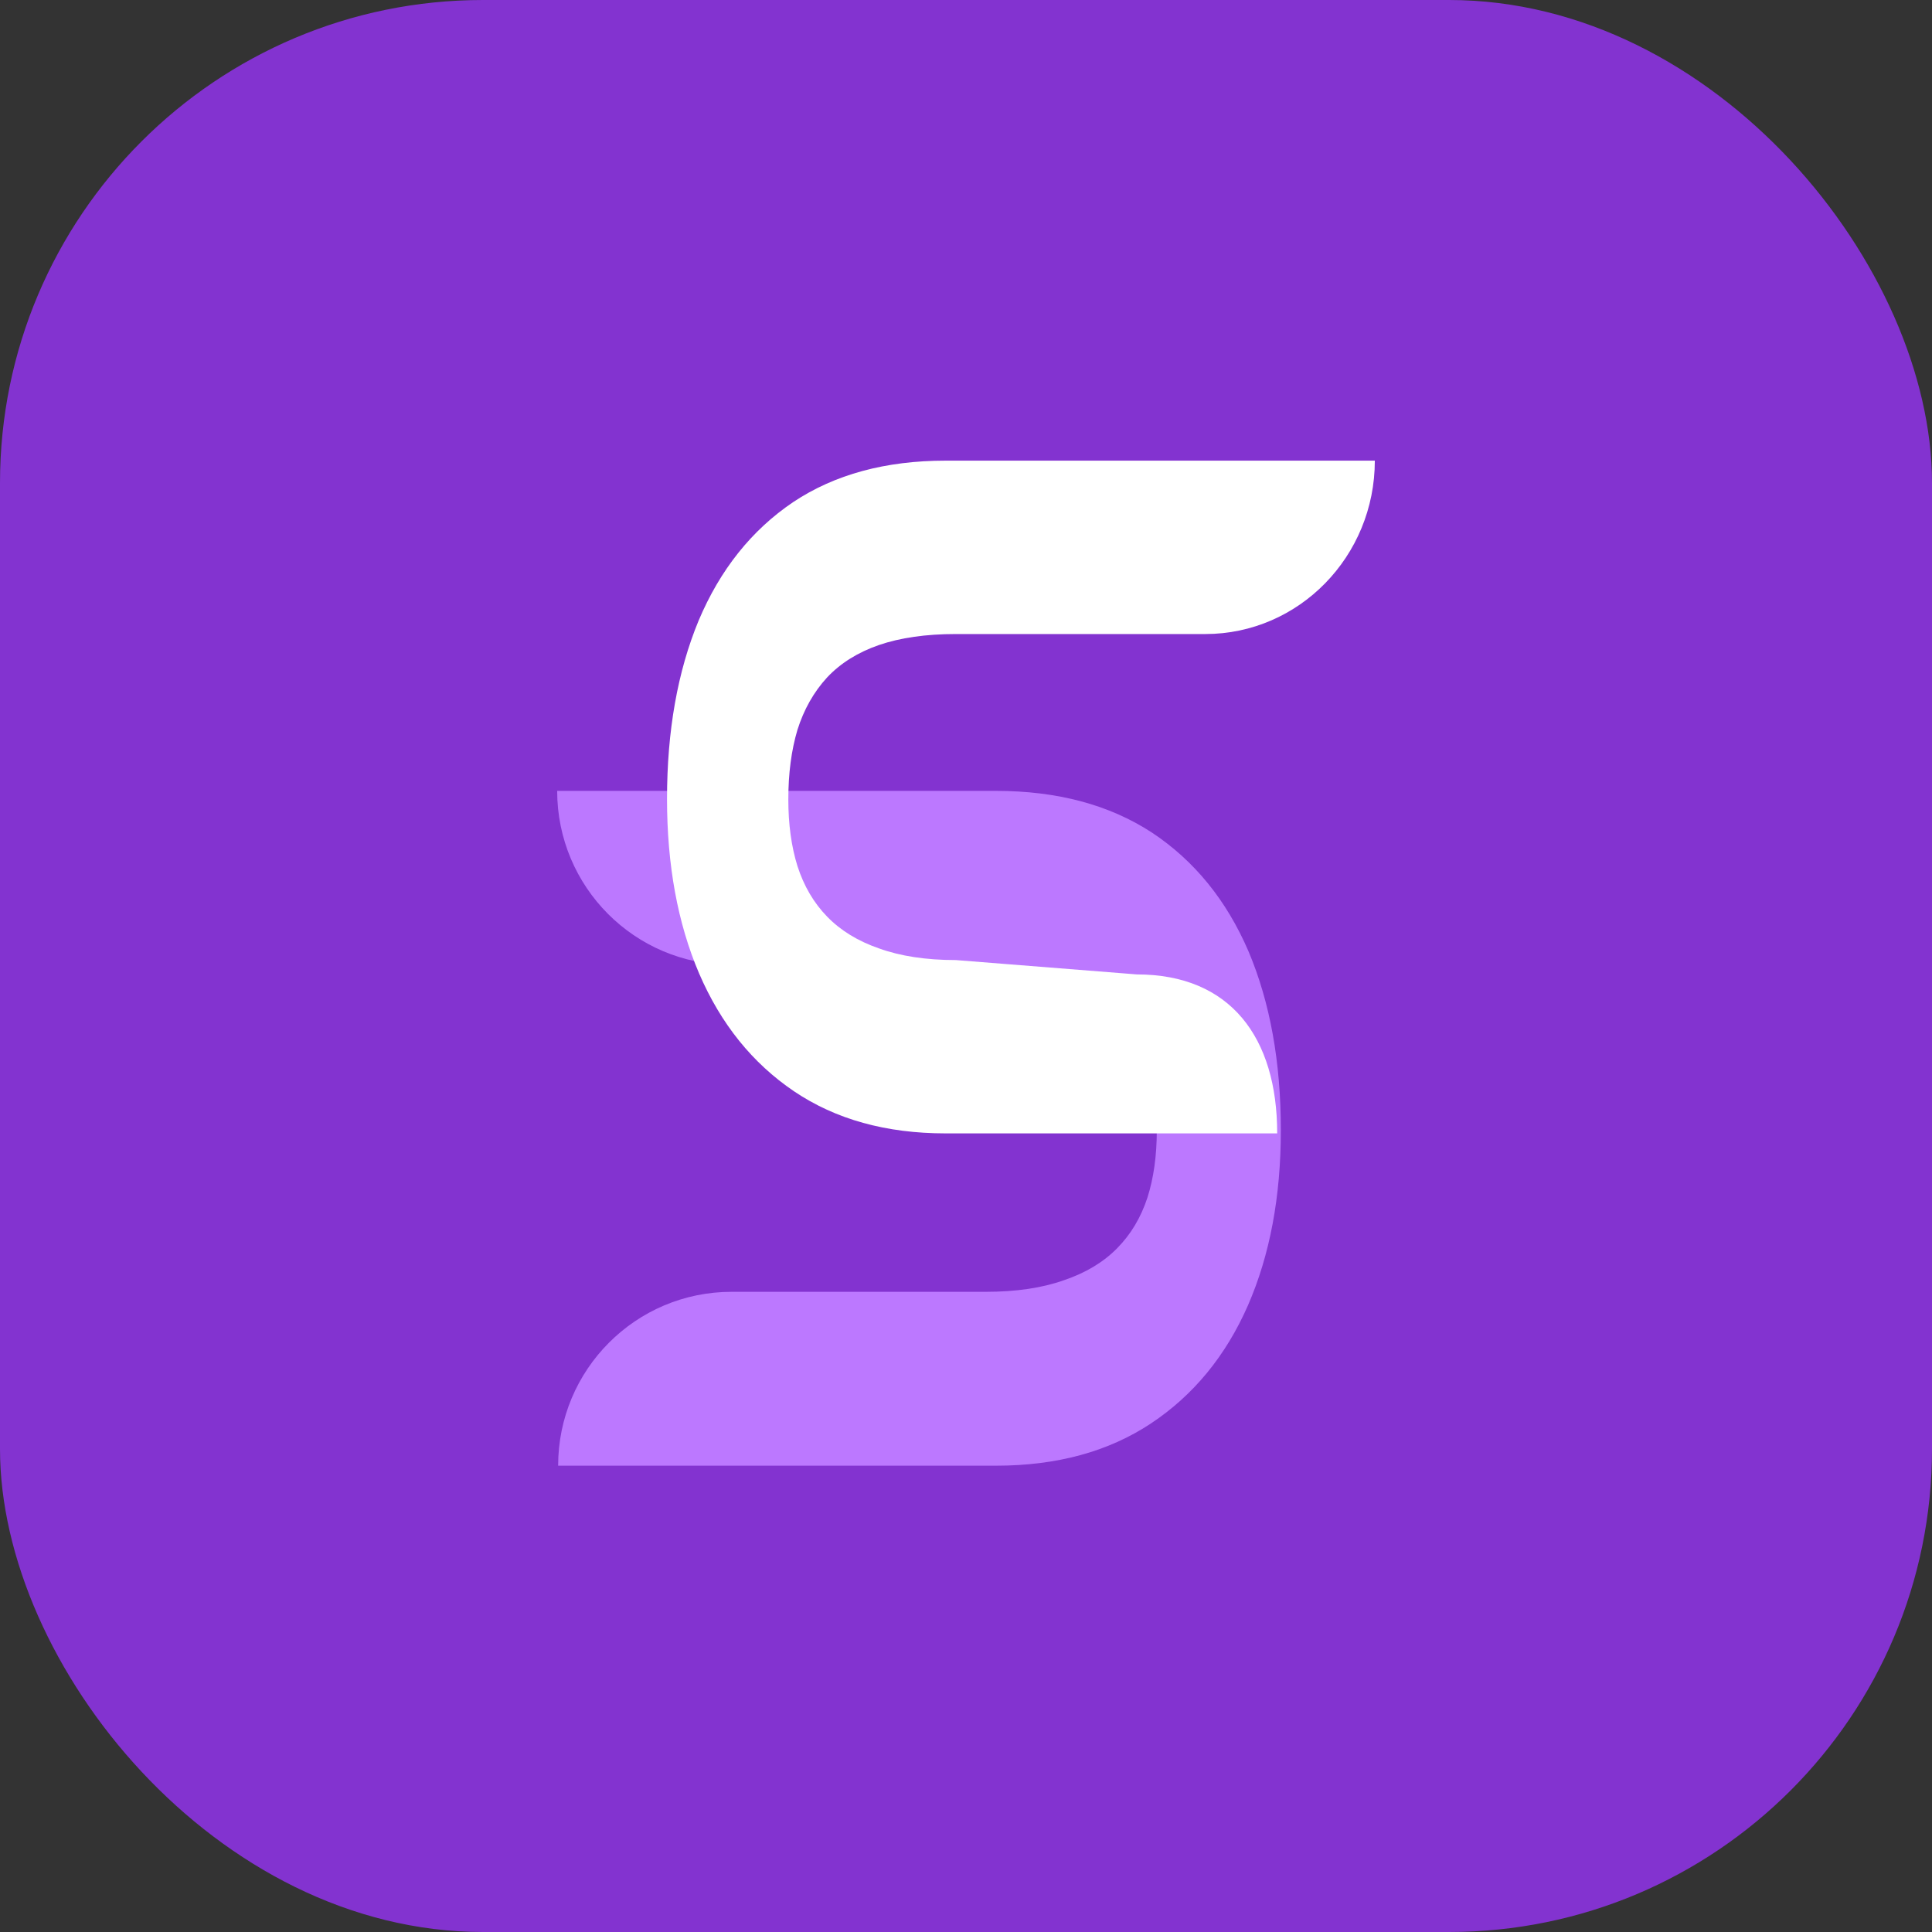 <svg width="28" height="28" viewBox="0 0 28 28" fill="none" xmlns="http://www.w3.org/2000/svg">
<rect x="0" y="0" width="28" height="28" fill="#333333" stroke="none"/>
<rect width="28" height="28" rx="7" fill="#8333D0"/>
<path d="M18.563 16.379C18.563 15.391 18.407 14.527 18.094 13.787C17.776 13.048 17.31 12.474 16.694 12.066C16.078 11.664 15.325 11.462 14.434 11.462L8.075 11.462C8.075 12.854 9.2 13.983 10.587 13.983L14.285 13.983C14.726 13.983 15.105 14.036 15.422 14.143C15.735 14.249 15.991 14.406 16.189 14.613C16.389 14.826 16.535 15.08 16.63 15.376C16.72 15.672 16.765 16.009 16.765 16.388C16.765 16.749 16.72 17.071 16.63 17.355C16.535 17.645 16.389 17.89 16.189 18.092C15.991 18.293 15.735 18.447 15.422 18.553C15.105 18.666 14.726 18.722 14.285 18.722H10.602C9.214 18.722 8.089 19.85 8.089 21.242L14.434 21.242C15.316 21.242 16.064 21.038 16.68 20.63C17.296 20.221 17.765 19.651 18.087 18.917C18.404 18.189 18.563 17.343 18.563 16.379Z" fill="#BC78FF"/>
<path d="M9.667 11.578C9.667 10.592 9.82 9.731 10.125 8.994C10.436 8.257 10.892 7.684 11.495 7.277C12.097 6.876 12.834 6.676 13.705 6.676L19.925 6.676C19.925 8.064 18.825 9.189 17.468 9.189L13.851 9.189C13.42 9.189 13.049 9.242 12.739 9.348C12.433 9.454 12.183 9.61 11.988 9.817C11.793 10.029 11.65 10.283 11.557 10.578C11.469 10.873 11.425 11.209 11.425 11.586C11.425 11.946 11.469 12.268 11.557 12.551C11.65 12.84 11.793 13.085 11.988 13.285C12.183 13.486 12.433 13.639 12.739 13.745C13.049 13.857 13.42 13.914 13.851 13.914L16.476 14.122C17.834 14.122 18.51 15.039 18.51 16.426H13.705C12.843 16.426 12.111 16.223 11.508 15.816C10.906 15.409 10.447 14.84 10.132 14.108C9.822 13.383 9.667 12.539 9.667 11.578Z" fill="url(#paint0_linear_438_6143)"/>
<defs>
<linearGradient id="paint0_linear_438_6143" x1="23.334" y1="6.351" x2="15.394" y2="13.605" gradientUnits="userSpaceOnUse">
<stop stop-color="white"/>
<stop offset="0.286" stop-color="white"/>
</linearGradient>
</defs>
</svg>
